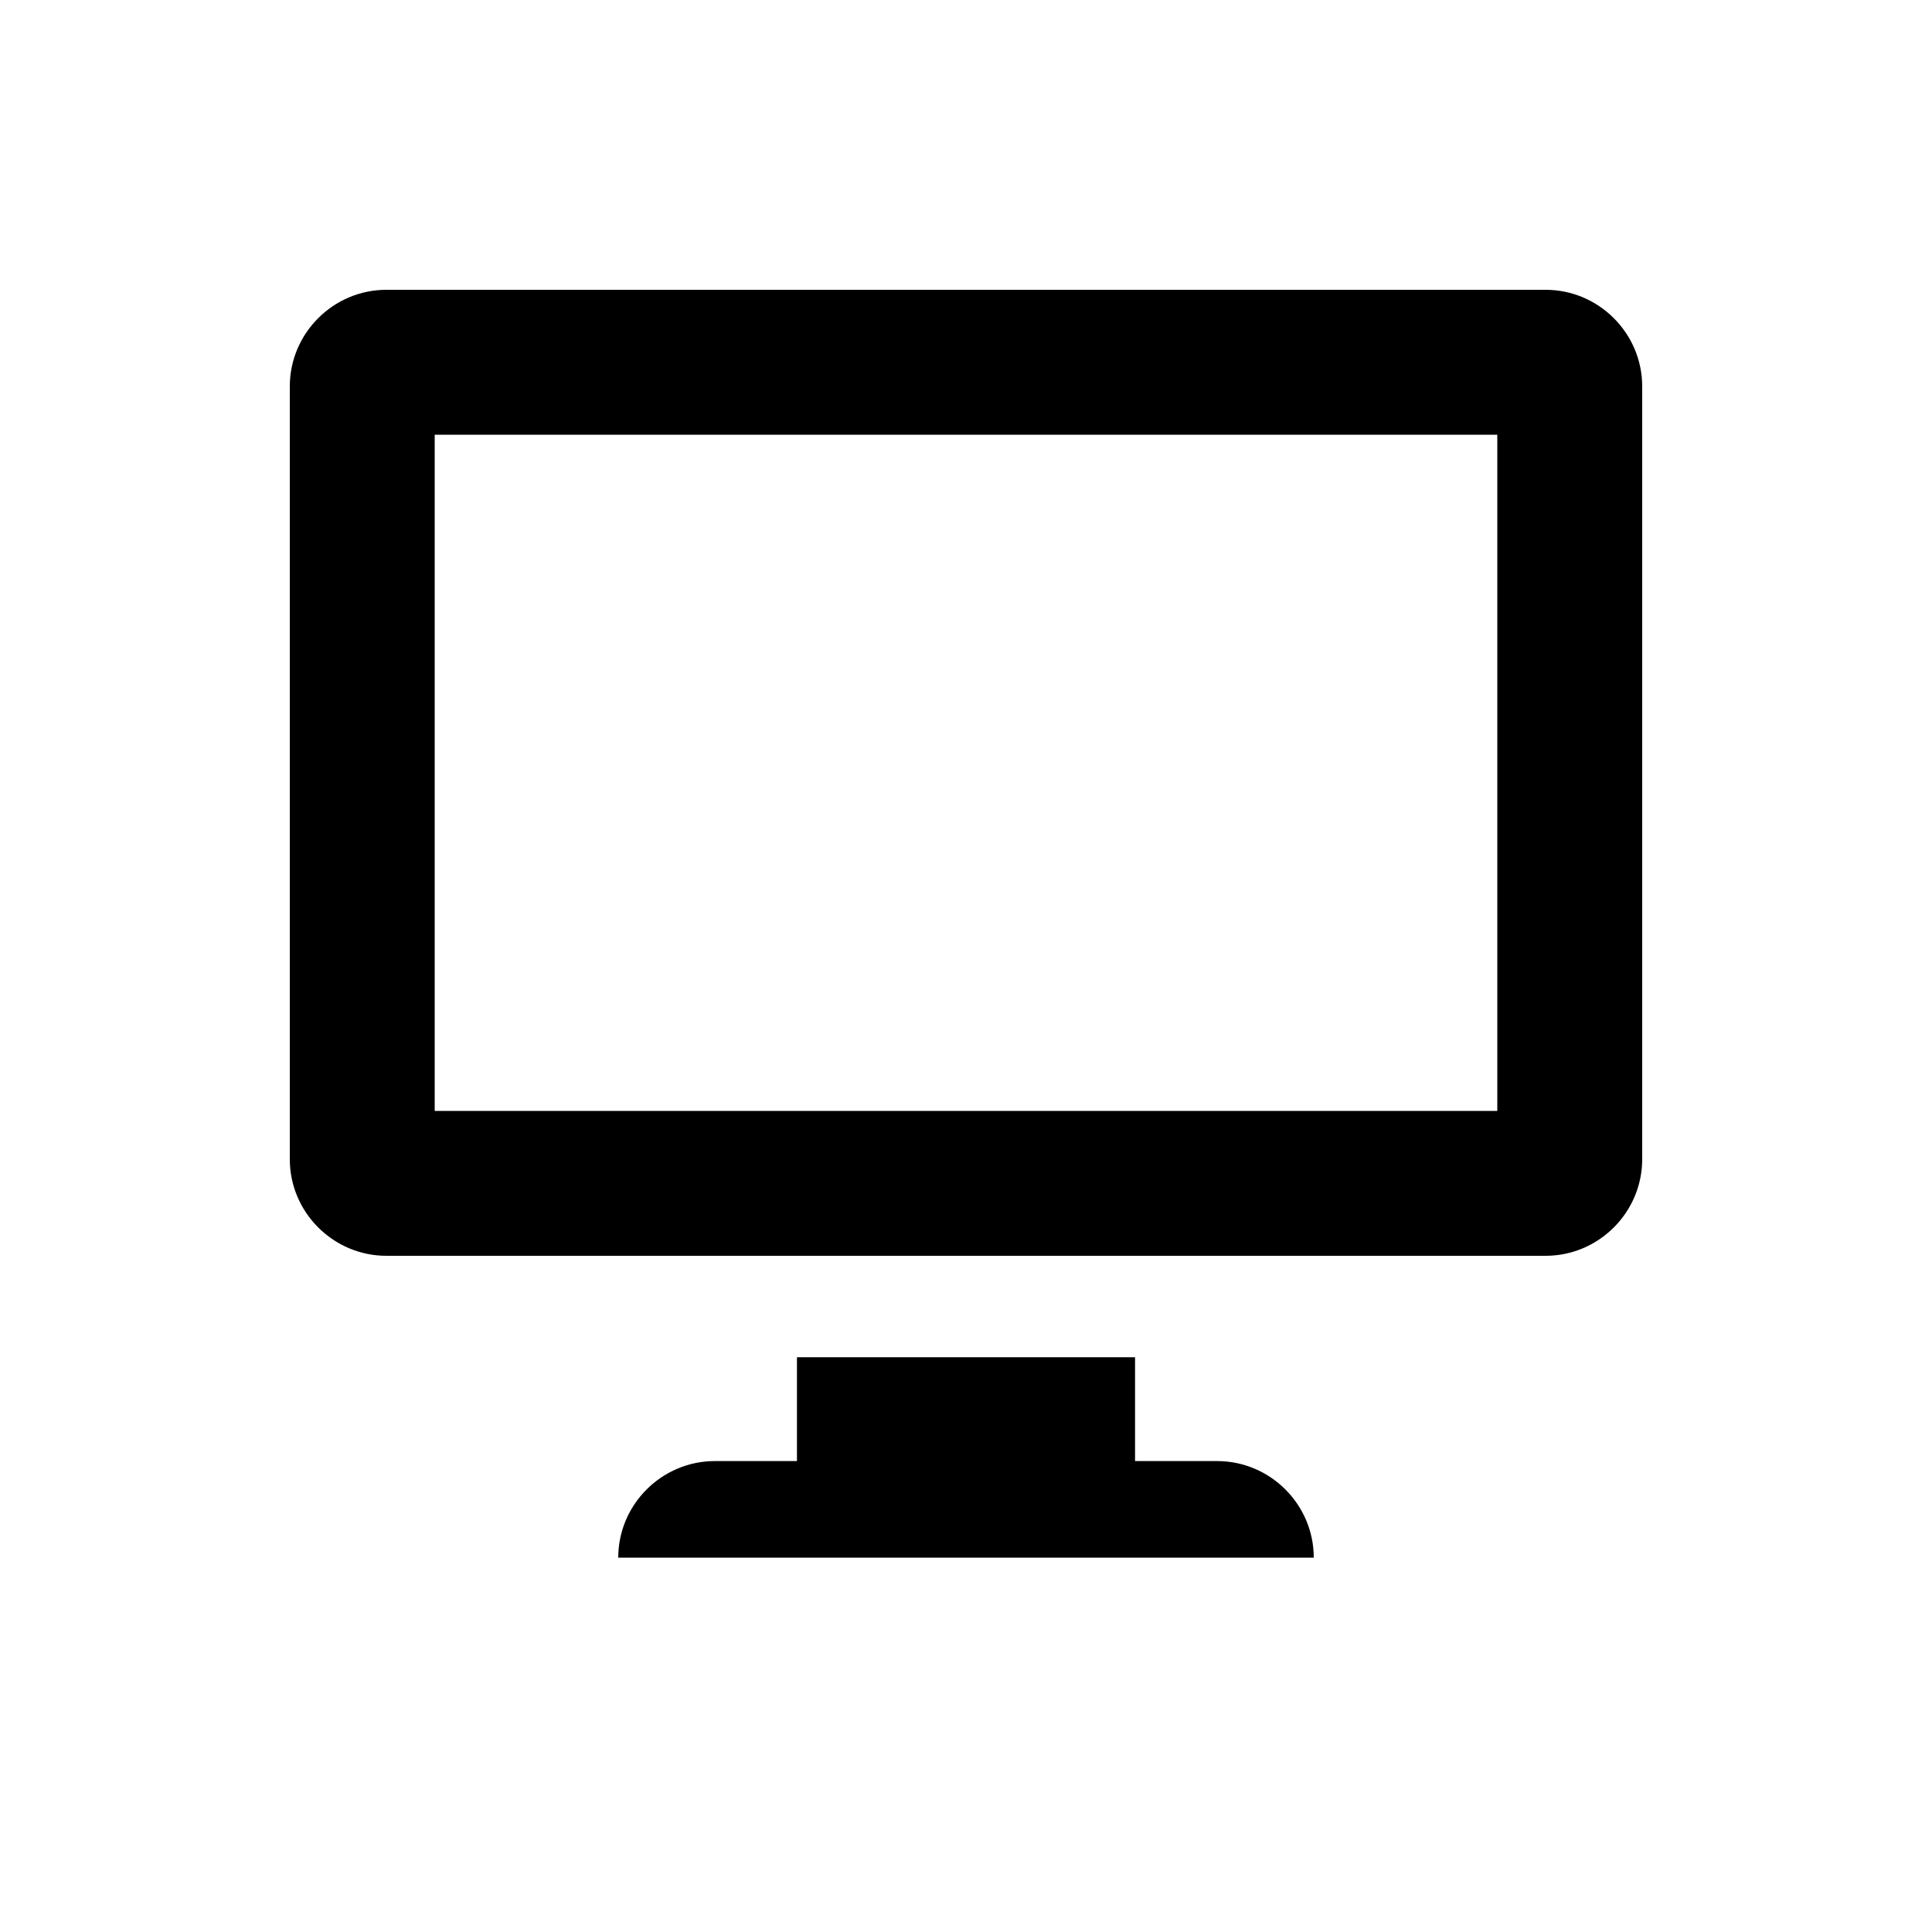 <svg xmlns="http://www.w3.org/2000/svg" viewBox="0 0 80 80"><path d="M33 56.2v4.3h-3.4c-2.2 0-4 1.8-4 4h28.8c0-2.2-1.8-4-4-4H47v-4.3H33zM62 18v28H18V18h44m2-6H16c-2.2 0-4 1.8-4 4v32c0 2.2 1.8 4 4 4h48c2.2 0 4-1.8 4-4V16c0-2.2-1.8-4-4-4z"/></svg>